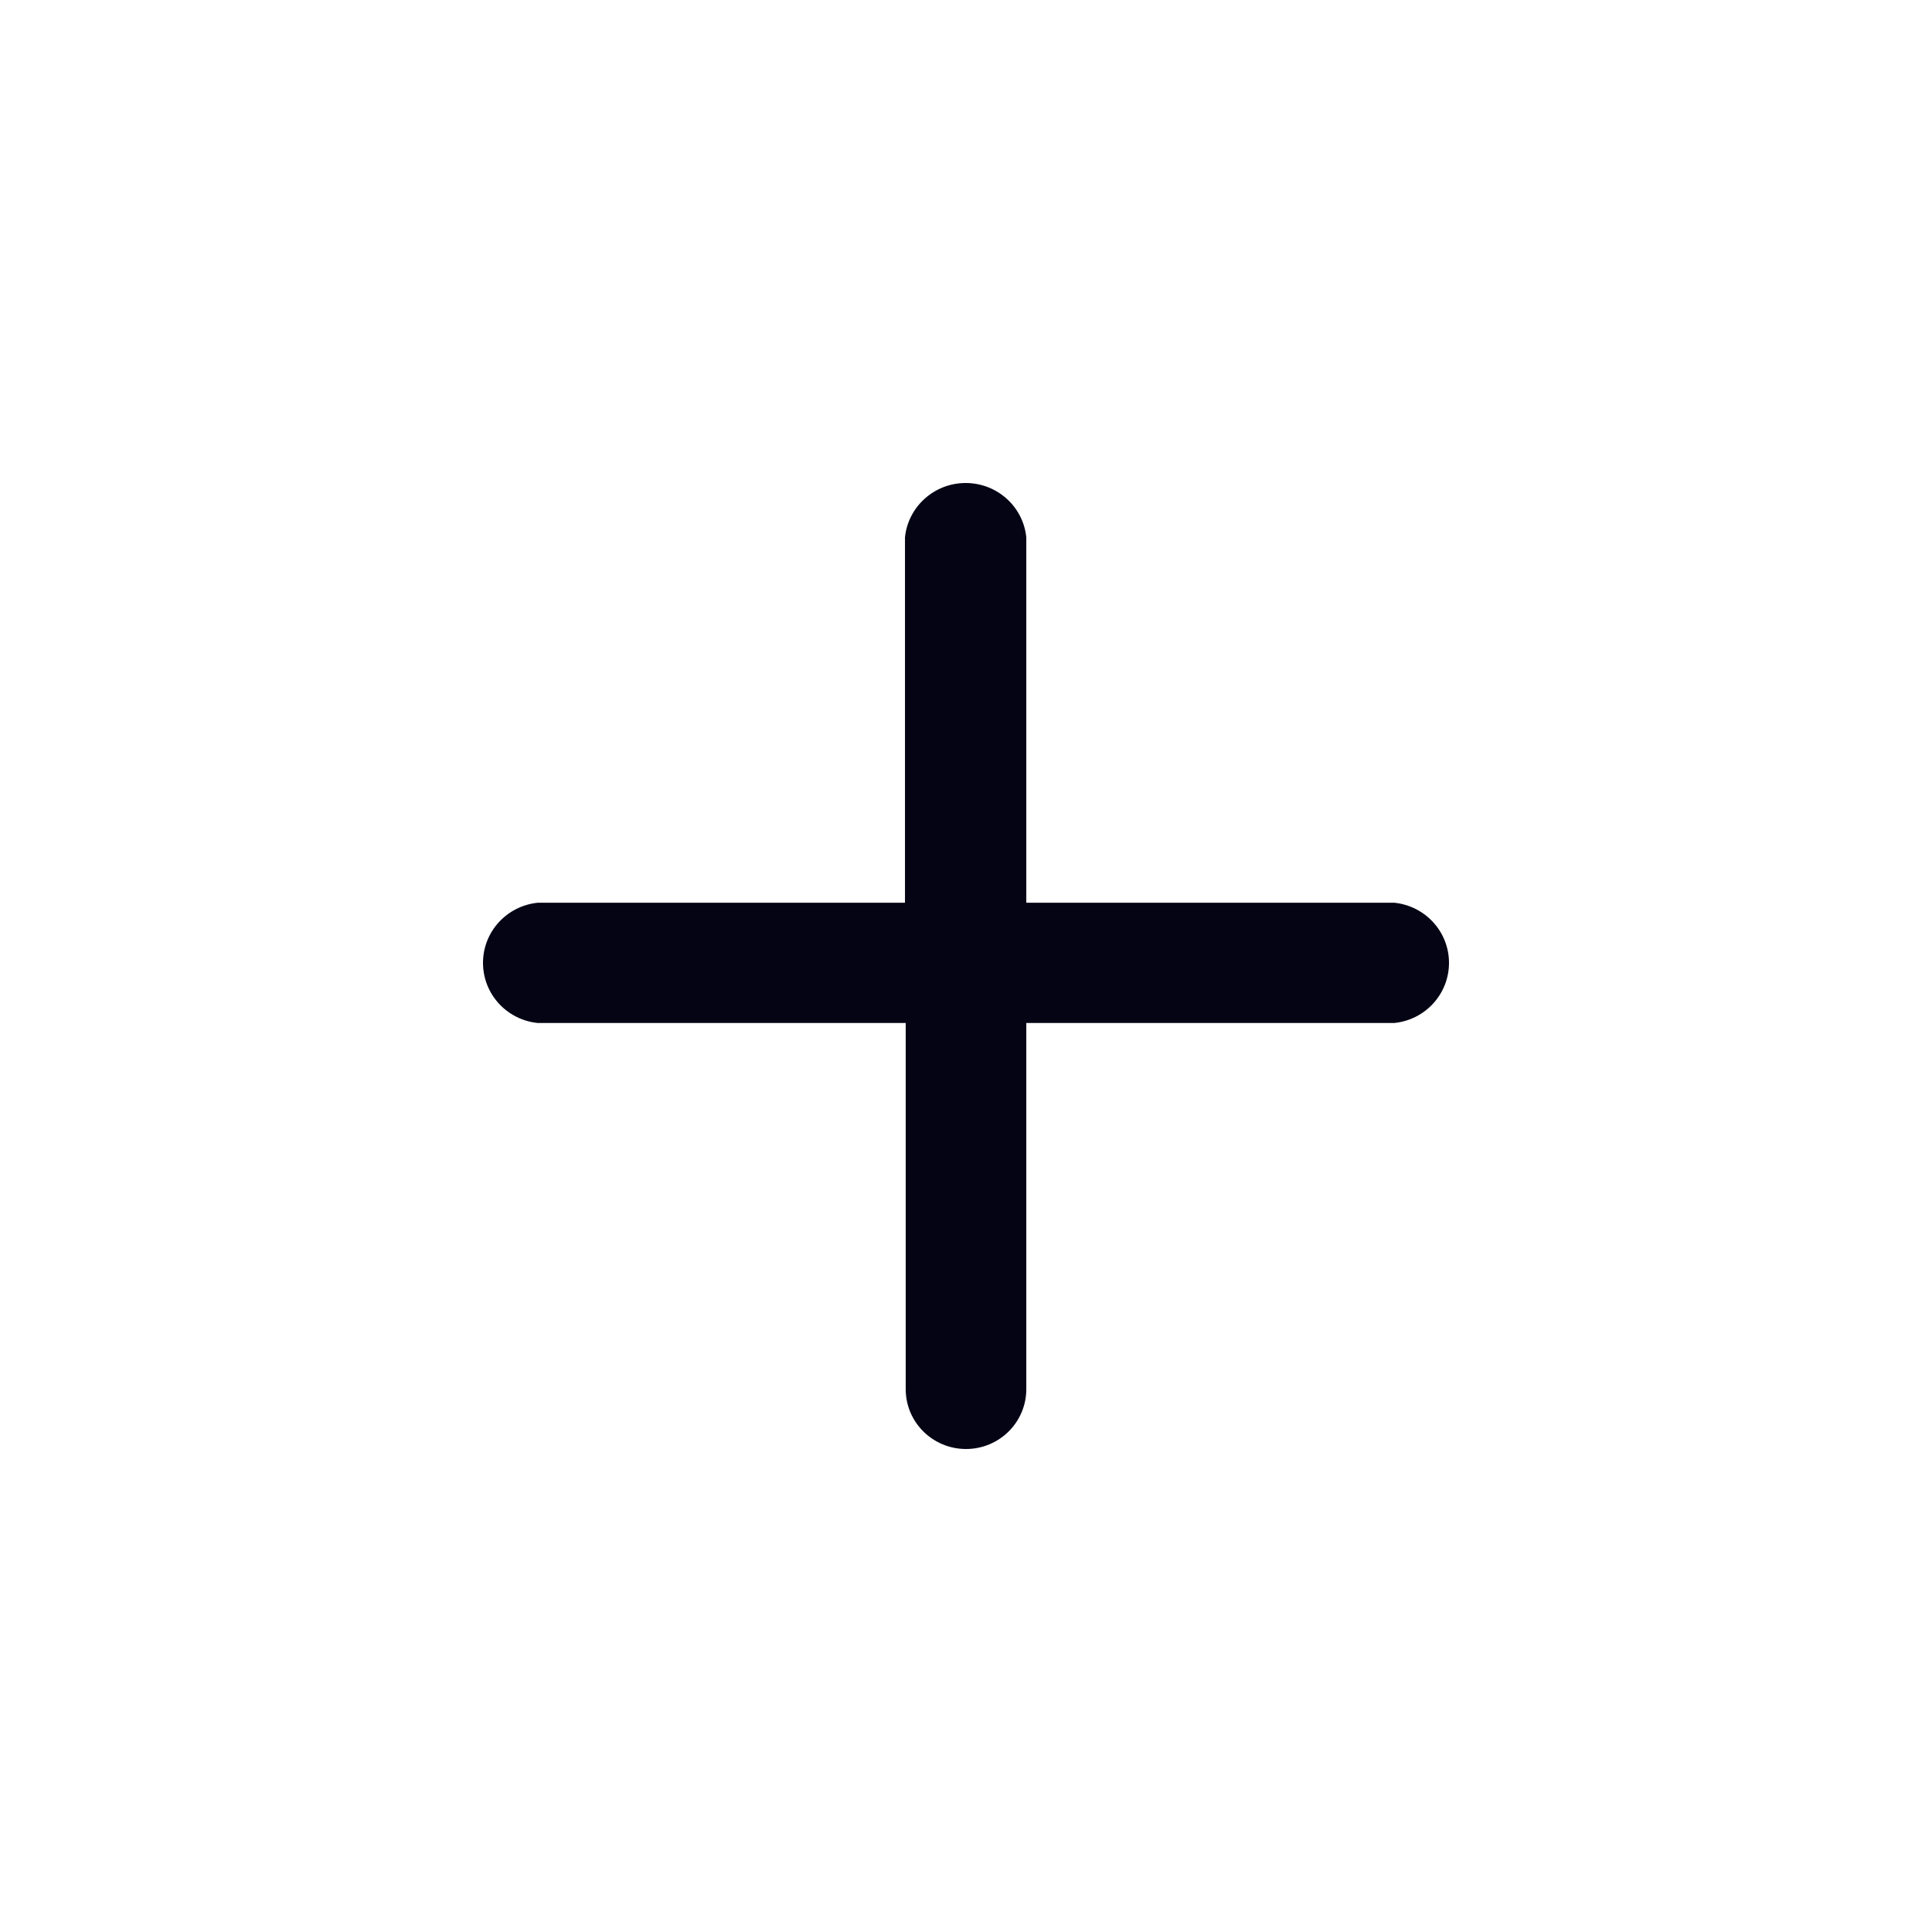 <svg width="24" height="24" viewBox="0 0 24 24" fill="none" xmlns="http://www.w3.org/2000/svg">
<path fill-rule="evenodd" clip-rule="evenodd" d="M12.749 12.708V17.257C12.749 17.667 12.414 18 12 18C11.586 18 11.251 17.667 11.251 17.257V12.708H6.68C6.293 12.669 6 12.346 6 11.961C6 11.576 6.293 11.254 6.68 11.214H11.242V6.674C11.282 6.291 11.608 6 11.996 6C12.384 6 12.71 6.291 12.749 6.674V11.214H17.32C17.707 11.254 18 11.576 18 11.961C18 12.346 17.707 12.669 17.32 12.708H12.749Z" fill="#040415"/>
</svg>
